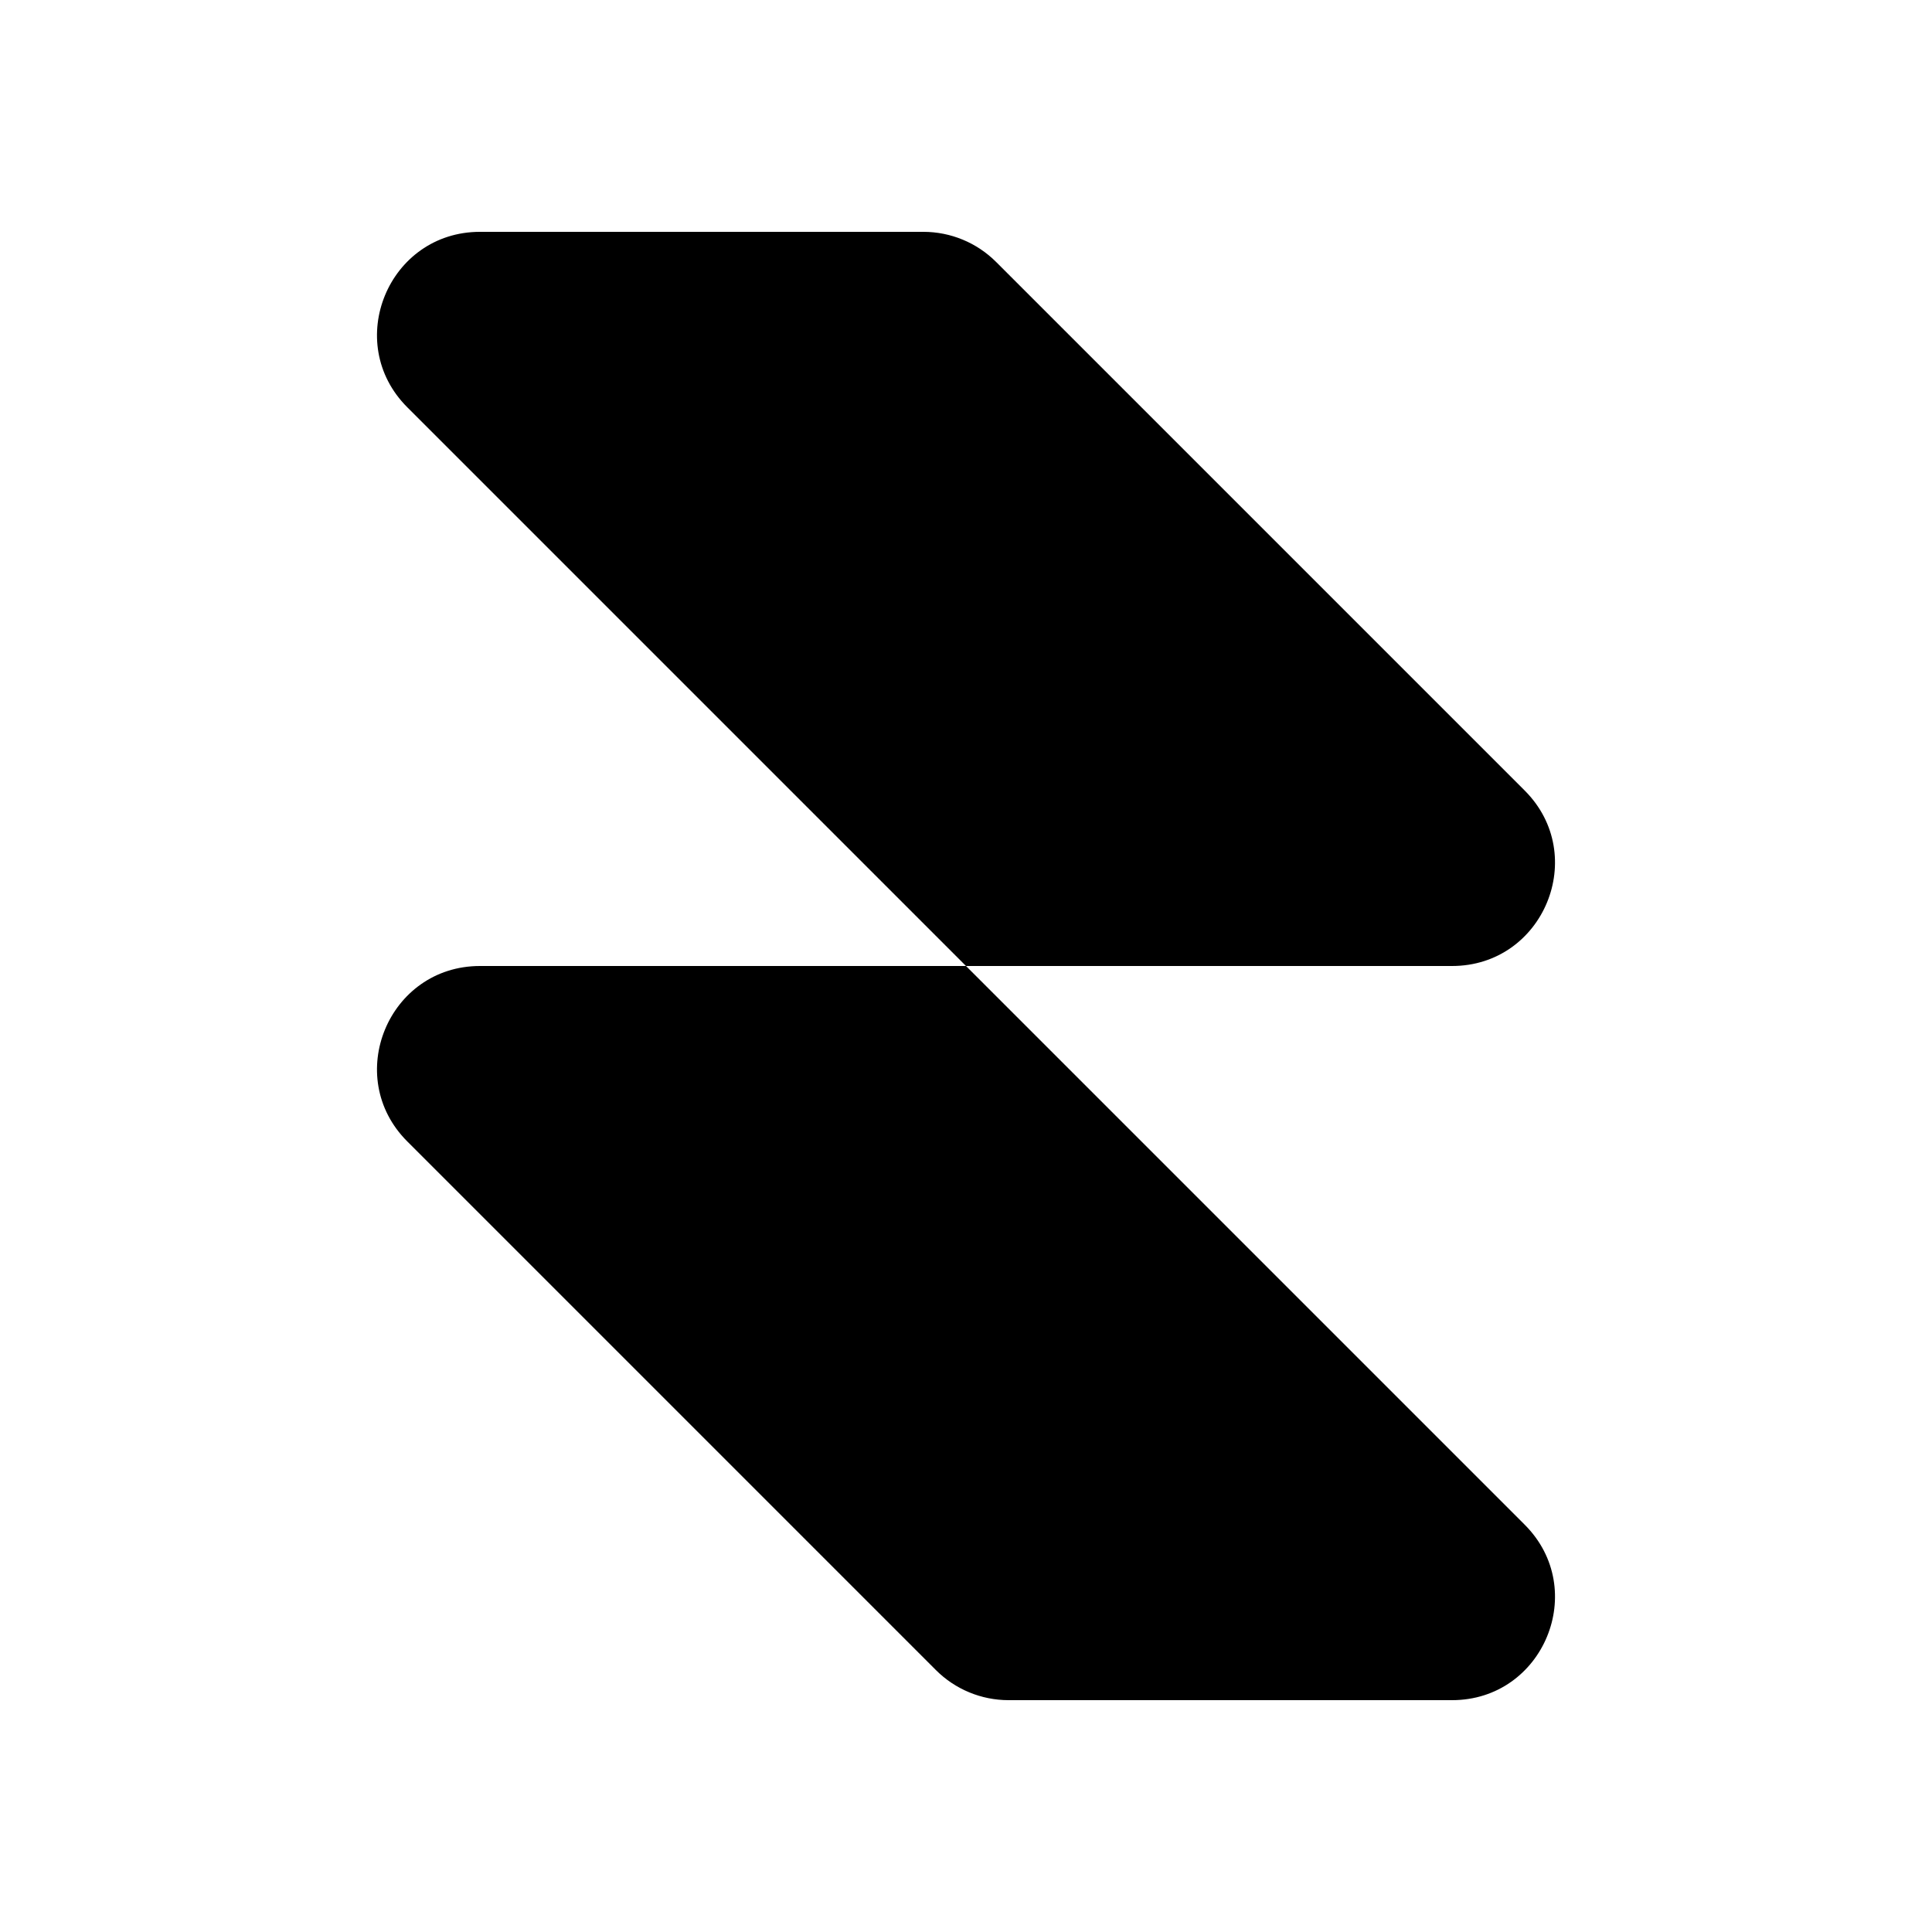         <svg
          width='64'
          height='64'
          viewBox="0 0 500 500"
          fill="none"
          preserveAspectRatio="none"
          xmlns="http://www.w3.org/2000/svg">
          <defs>
            <mask id="globeOuterOnly">
              <path
                fill-rule="evenodd"
                clip-rule="evenodd"
                d="M257.791 67.791C252.802 62.803 246.037 60 238.982 60H124.218C100.52 60 88.652 88.652 105.409 105.409L250 250H124.218C100.52 250 88.652 278.652 105.409 295.409L242.209 432.209C247.197 437.198 253.963 440 261.018 440H375.782C399.48 440 411.348 411.348 394.591 394.591L250 250H375.782C399.48 250 411.348 221.348 394.591 204.591L257.791 67.791Z"
                fill='black'
                stroke='black'
                stroke-width="0"></path>
            </mask>
          </defs>
          <path
            fill-rule="evenodd"
            clip-rule="evenodd"
            d="M257.791 67.791C252.802 62.803 246.037 60 238.982 60H124.218C100.52 60 88.652 88.652 105.409 105.409L250 250H124.218C100.52 250 88.652 278.652 105.409 295.409L242.209 432.209C247.197 437.198 253.963 440 261.018 440H375.782C399.48 440 411.348 411.348 394.591 394.591L250 250H375.782C399.48 250 411.348 221.348 394.591 204.591L257.791 67.791Z"
            fill='black'
            stroke='black'
            stroke-width="0"></path>
        </svg>